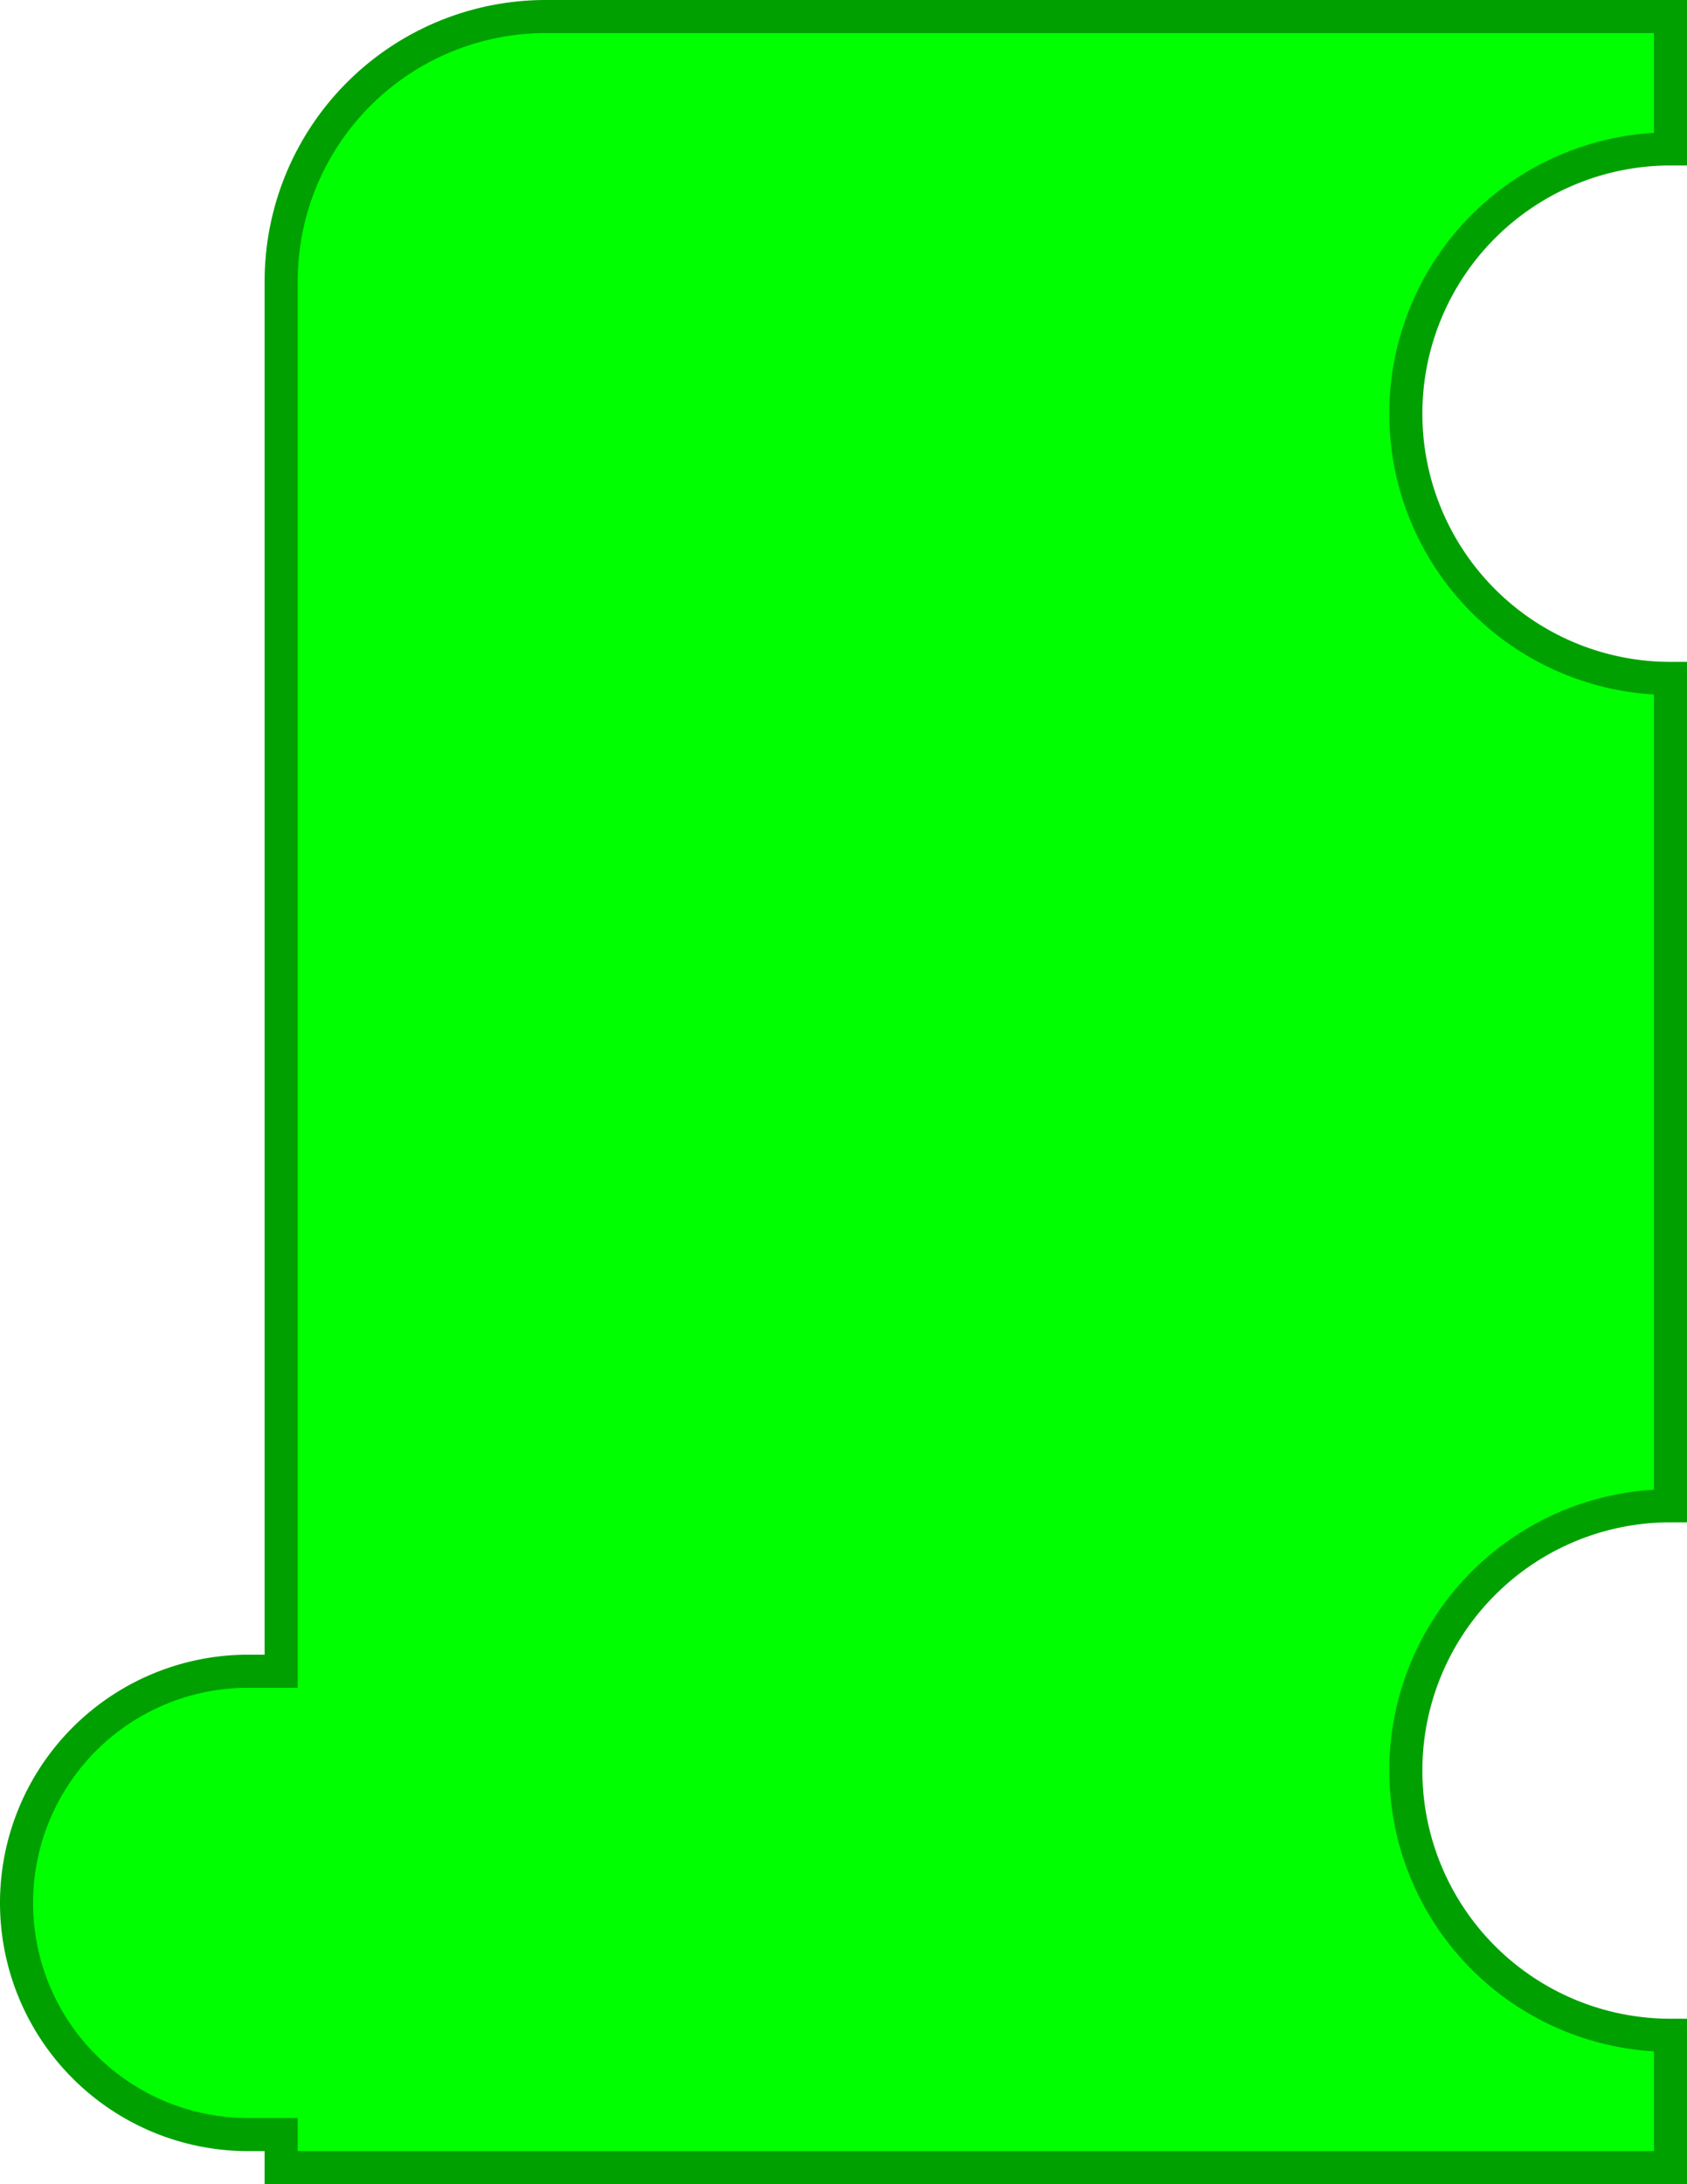<svg
    xmlns:svg="http://www.w3.org/2000/svg"
    xmlns="http://www.w3.org/2000/svg"
    xmlns:xlink="http://www.w3.org/1999/xlink"
    version="1.1"
    width="102.0"
    height="132.0">
<g
transform="scale(2.0, 2.0)">
      <path d="m0.5 57.5 A 7.0 7.0 90.0 0 1 7.5 50.5 L 8.5 50.5 L 8.5 8.5 A 8.0 8.0 90.0 0 1 16.5 0.5 L 50.5 0.5 L 50.5 4.5 A 8.0 8.0 90.0 0 0 42.5 12.5 A 8.0 8.0 90.0 0 0 50.5 20.5 L 50.5 45.5 A 8.0 8.0 90.0 0 0 42.5 53.5 A 8.0 8.0 90.0 0 0 50.5 61.5 L 50.5 65.5 L 20.5 65.5 L 8.5 65.5 L 8.5 64.5 L 7.5 64.5 A 7.0 7.0 90.0 0 1 0.5 57.5 z"
       style="fill:#00FF00;fill-opacity:1;stroke:#00A000;stroke-width:1.0;stroke-linecap:round;stroke-opacity:1;" />
   </g>
</svg>
